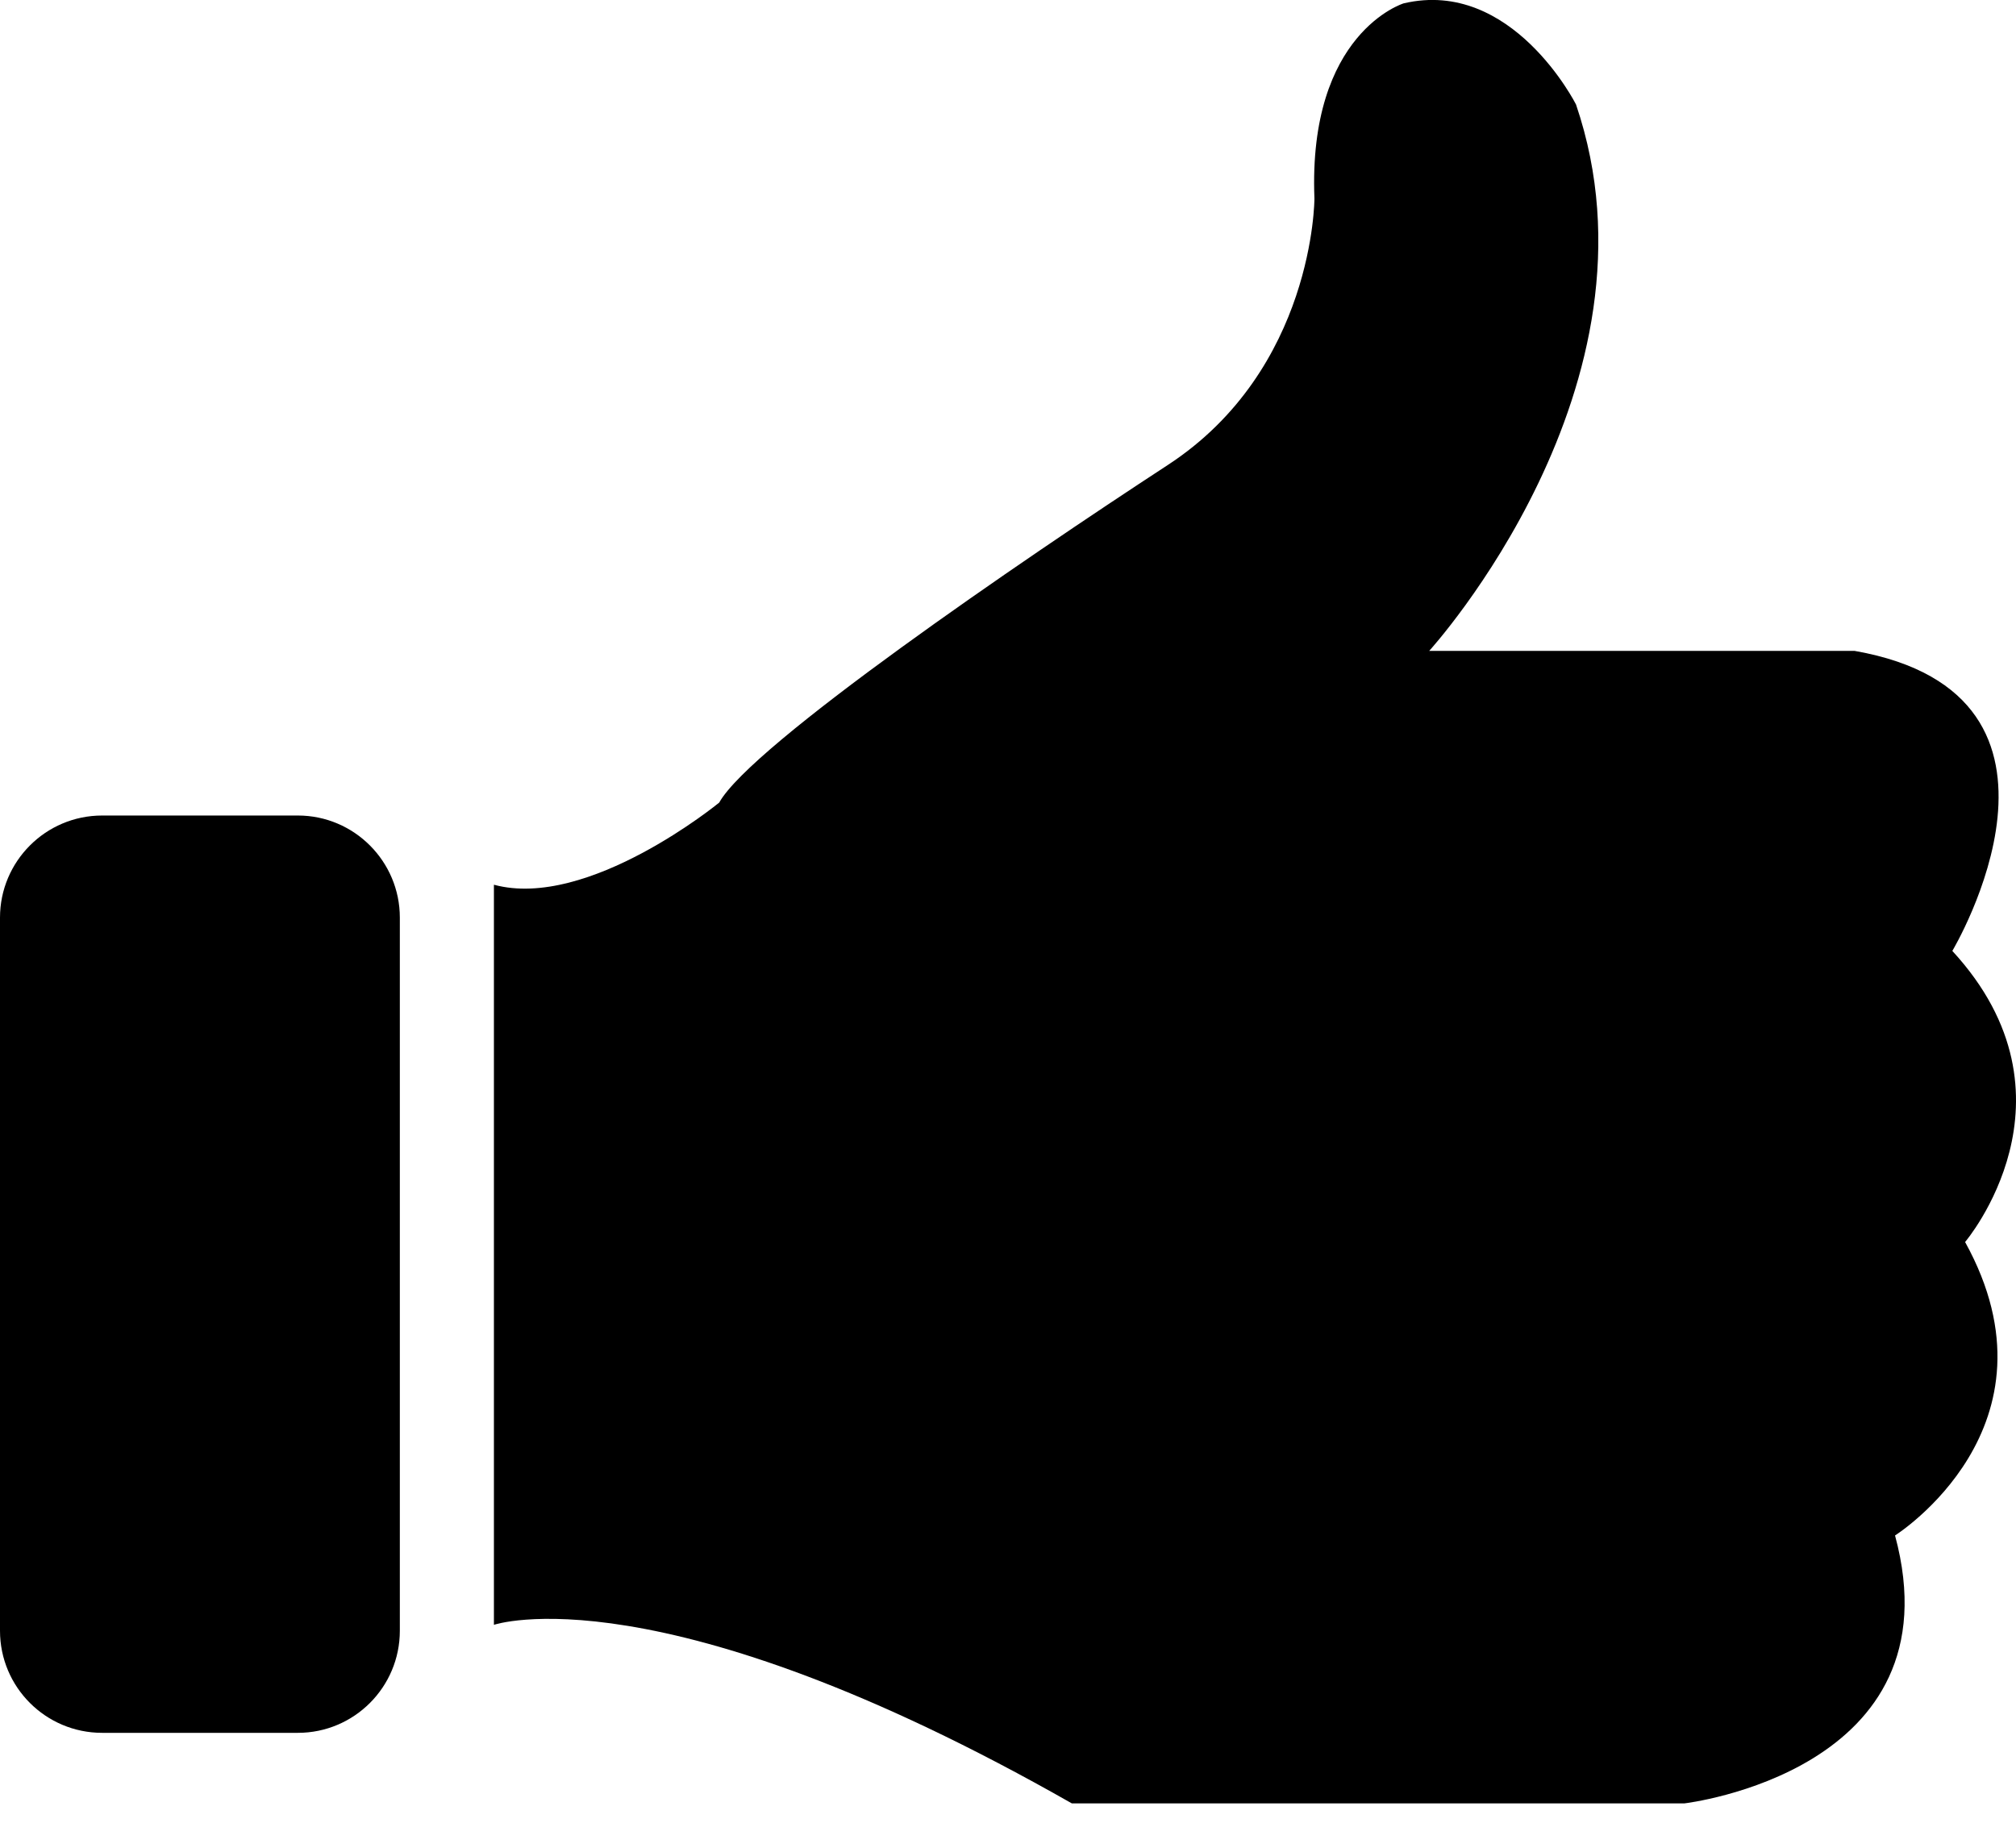 <svg width="12" height="11" viewBox="0 0 12 11" fill="none" xmlns="http://www.w3.org/2000/svg">
<path d="M11.621 5.661C11.621 5.661 12.532 4.138 11.04 3.875H8.507C8.507 3.875 9.95 2.293 9.381 0.622C9.381 0.622 9.001 -0.132 8.355 0.02C8.355 0.02 7.785 0.194 7.824 1.182C7.824 1.182 7.824 2.199 6.95 2.769C6.077 3.339 4.471 4.436 4.281 4.778C4.281 4.778 3.5 5.419 2.94 5.267V9.673C2.94 9.673 3.921 9.336 6.38 10.736C7.841 10.736 10.026 10.736 10.026 10.736C10.026 10.736 11.659 10.546 11.28 9.141C11.28 9.141 12.305 8.495 11.697 7.394C11.697 7.394 12.427 6.536 11.621 5.661Z" fill="black"/>
<path d="M0.608 10.316H1.773C2.108 10.316 2.38 10.044 2.38 9.708V5.463C2.38 5.128 2.108 4.855 1.773 4.855H0.608C0.272 4.855 0 5.128 0 5.463V9.708C0 10.044 0.272 10.316 0.608 10.316Z" fill="black"/>
</svg>
